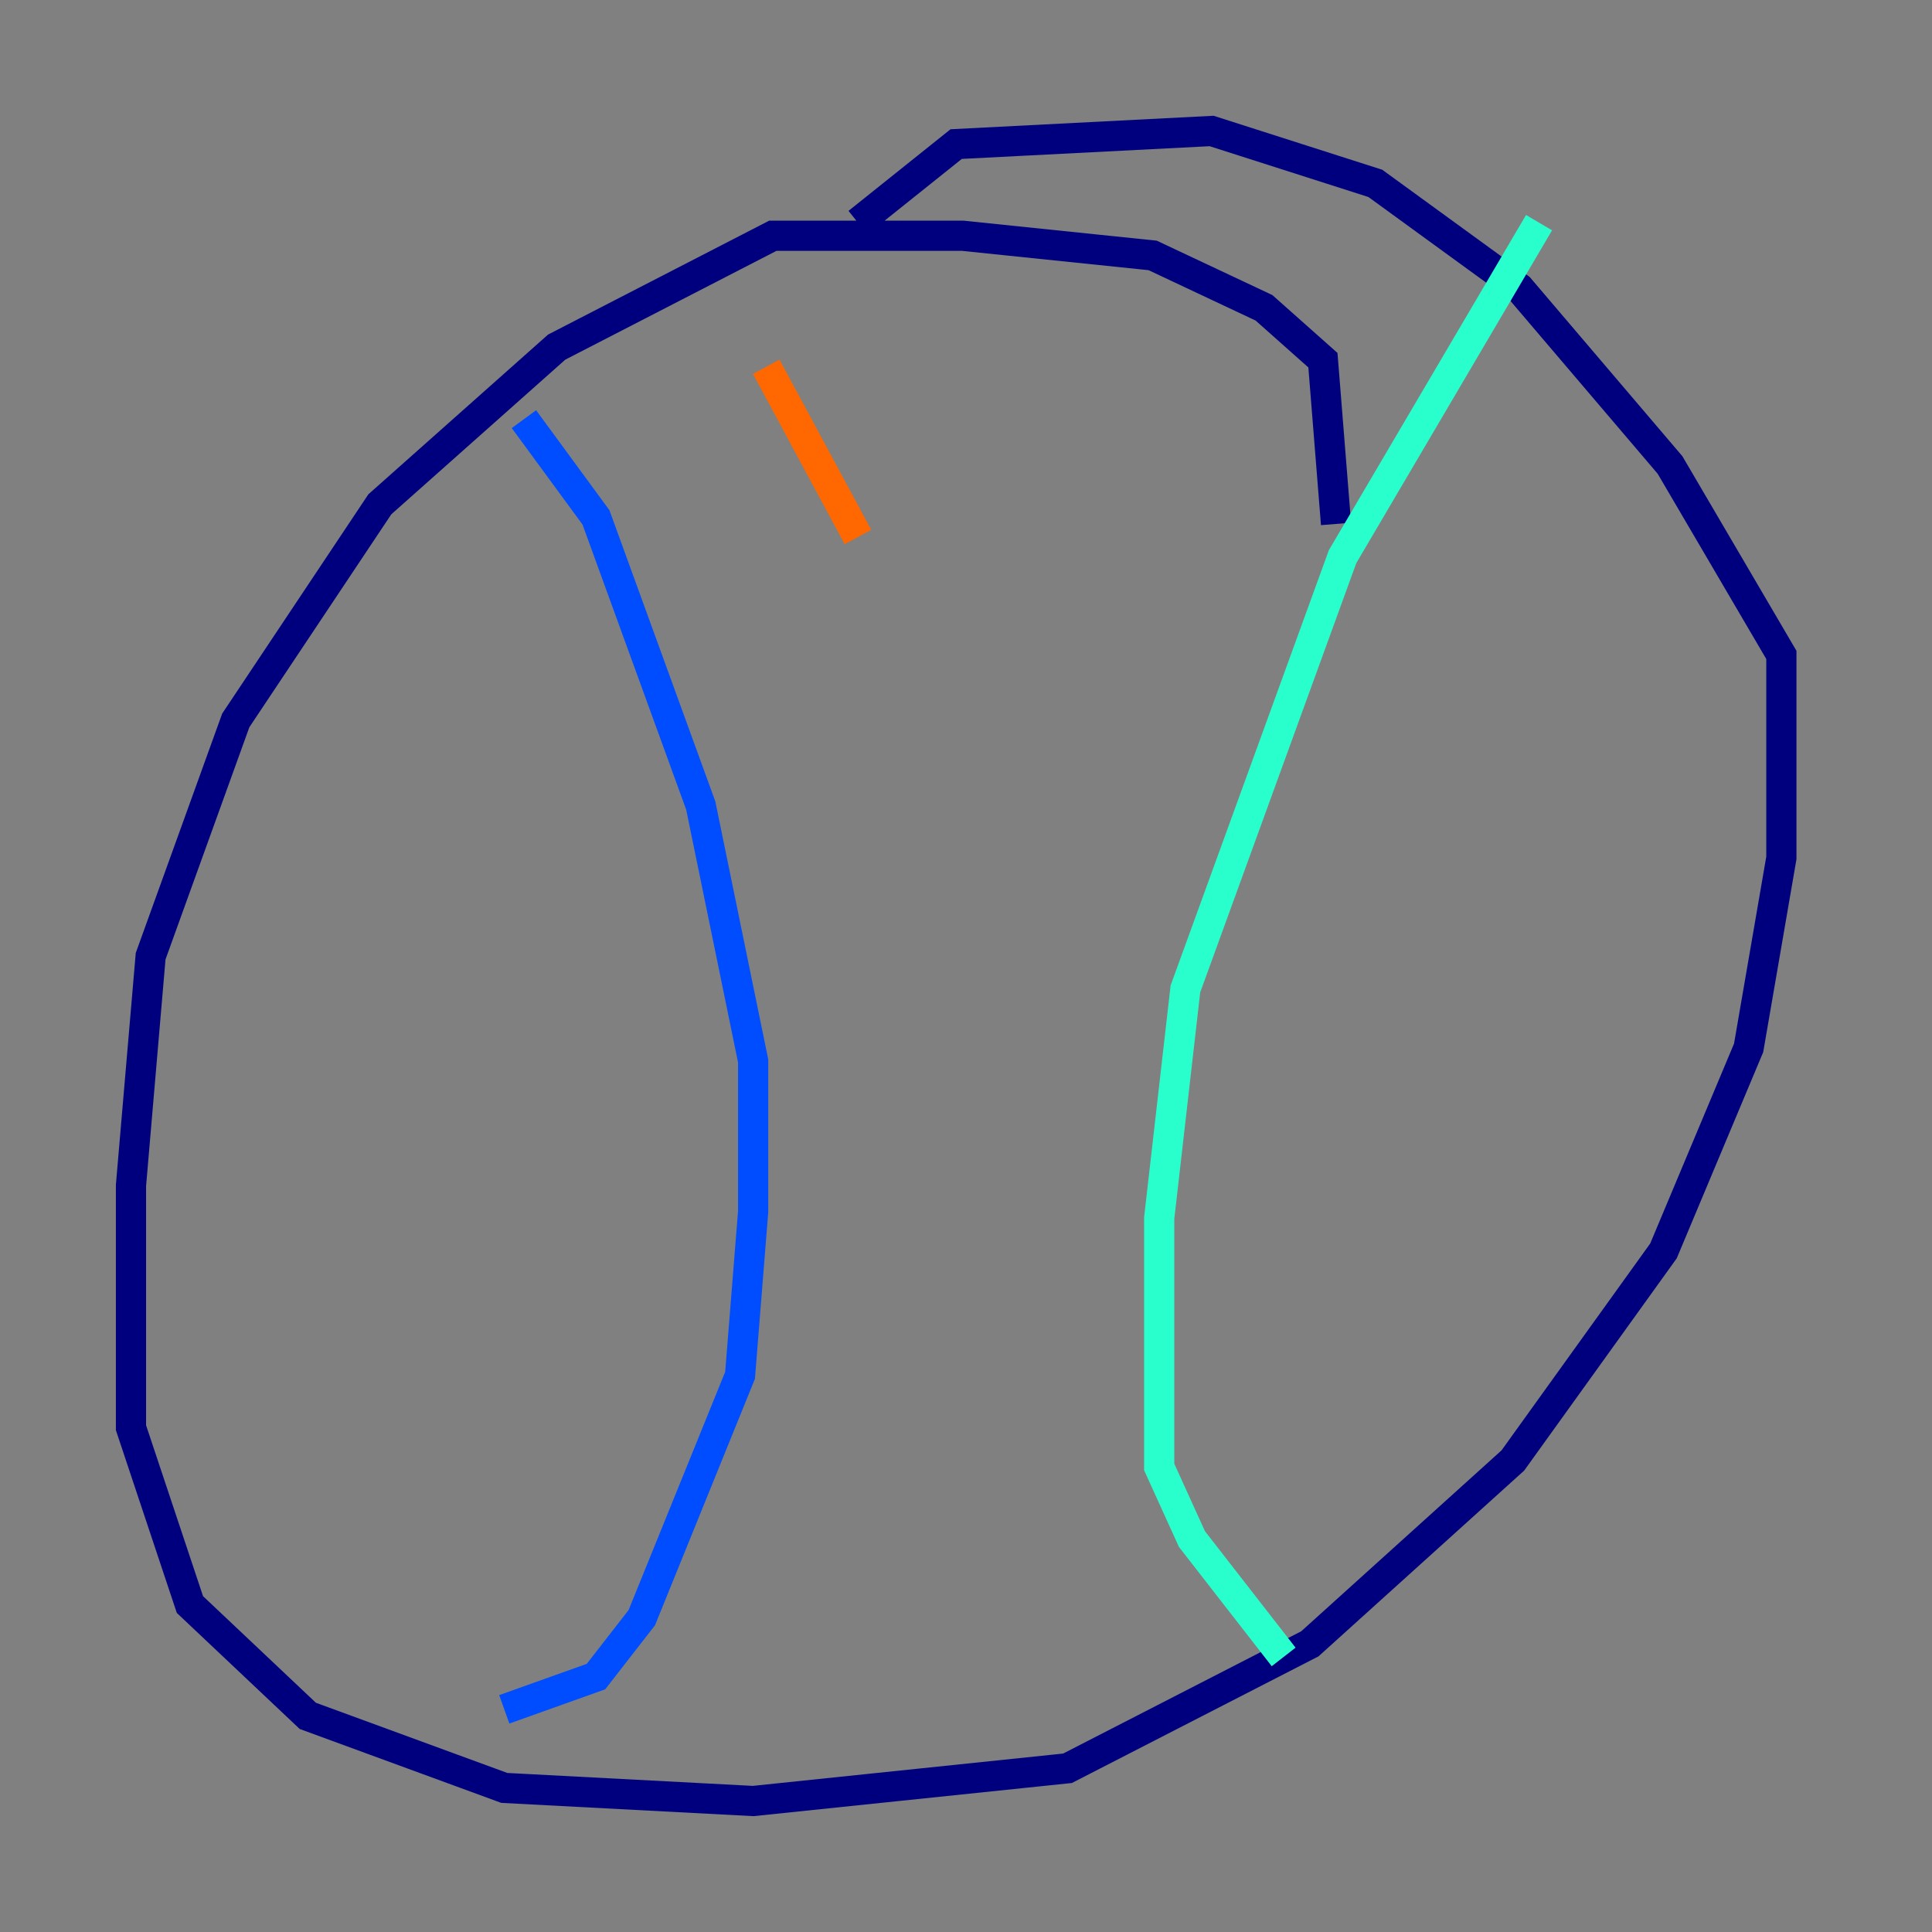 <?xml version="1.0" encoding="utf-8" ?>
<svg baseProfile="tiny" height="128" version="1.2" viewBox="0,0,128,128" width="128" xmlns="http://www.w3.org/2000/svg" xmlns:ev="http://www.w3.org/2001/xml-events" xmlns:xlink="http://www.w3.org/1999/xlink"><rect x="0" y="0" width="128" height="128" fill="#808080" stroke="none"/><defs /><polyline fill="none" points="88.515,34.712 87.647,23.864 83.742,20.393 76.366,16.922 63.783,15.62 51.2,15.62 36.881,22.997 25.166,33.41 15.62,47.729 9.98,63.349 8.678,78.536 8.678,94.59 12.583,106.305 20.393,113.681 33.41,118.454 49.898,119.322 70.725,117.153 86.78,108.909 100.231,96.759 110.21,82.875 115.851,69.424 118.02,56.841 118.02,43.39 110.644,30.807 100.664,19.091 91.119,12.149 80.271,8.678 63.349,9.546 56.841,14.752" stroke="#00007f" stroke-width="2" /><polyline fill="none" points="34.712,27.77 39.485,34.278 46.427,53.37 49.898,70.291 49.898,80.271 49.031,91.119 42.522,107.173 39.485,111.078 33.41,113.248" stroke="#004cff" stroke-width="2" /><polyline fill="none" points="101.966,14.752 88.949,36.881 78.536,65.519 76.8,80.705 76.8,97.193 78.969,101.966 85.044,109.776" stroke="#29ffcd" stroke-width="2" /><polyline fill="none" points="48.597,28.637 48.597,28.637" stroke="#cdff29" stroke-width="2" /><polyline fill="none" points="50.766,24.298 56.841,35.58" stroke="#ff6700" stroke-width="2" /><polyline fill="none" points="62.481,53.37 62.481,53.37" stroke="#7f0000" stroke-width="2" /></svg>